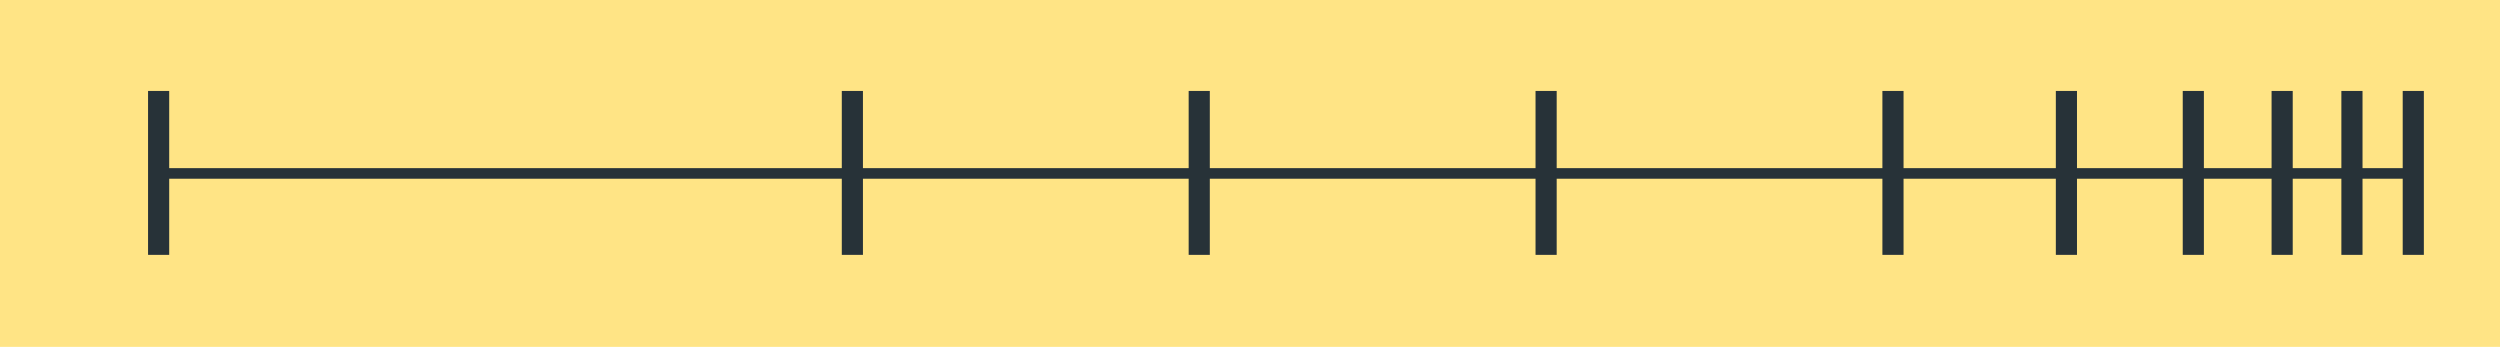 <svg width="1182" height="164" viewBox="0 0 1182 164" fill="none" xmlns="http://www.w3.org/2000/svg">
<rect width="1182" height="164" fill="#FFE485"/>
<path d="M75 82L1141 82" stroke="#273238" stroke-width="5"/>
<path d="M1141 43V120.5" stroke="#273238" stroke-width="10"/>
<path d="M1112 43V120.5" stroke="#273238" stroke-width="10"/>
<path d="M1079 43V120.5" stroke="#273238" stroke-width="10"/>
<path d="M1037 43V120.5" stroke="#273238" stroke-width="10"/>
<path d="M977 43V120.5" stroke="#273238" stroke-width="10"/>
<path d="M895 43V120.5" stroke="#273238" stroke-width="10"/>
<path d="M731 43V120.5" stroke="#273238" stroke-width="10"/>
<path d="M567 43V120.5" stroke="#273238" stroke-width="10"/>
<path d="M403 43V120.5" stroke="#273238" stroke-width="10"/>
<path d="M75 43V120.5" stroke="#273238" stroke-width="10"/>
</svg>
